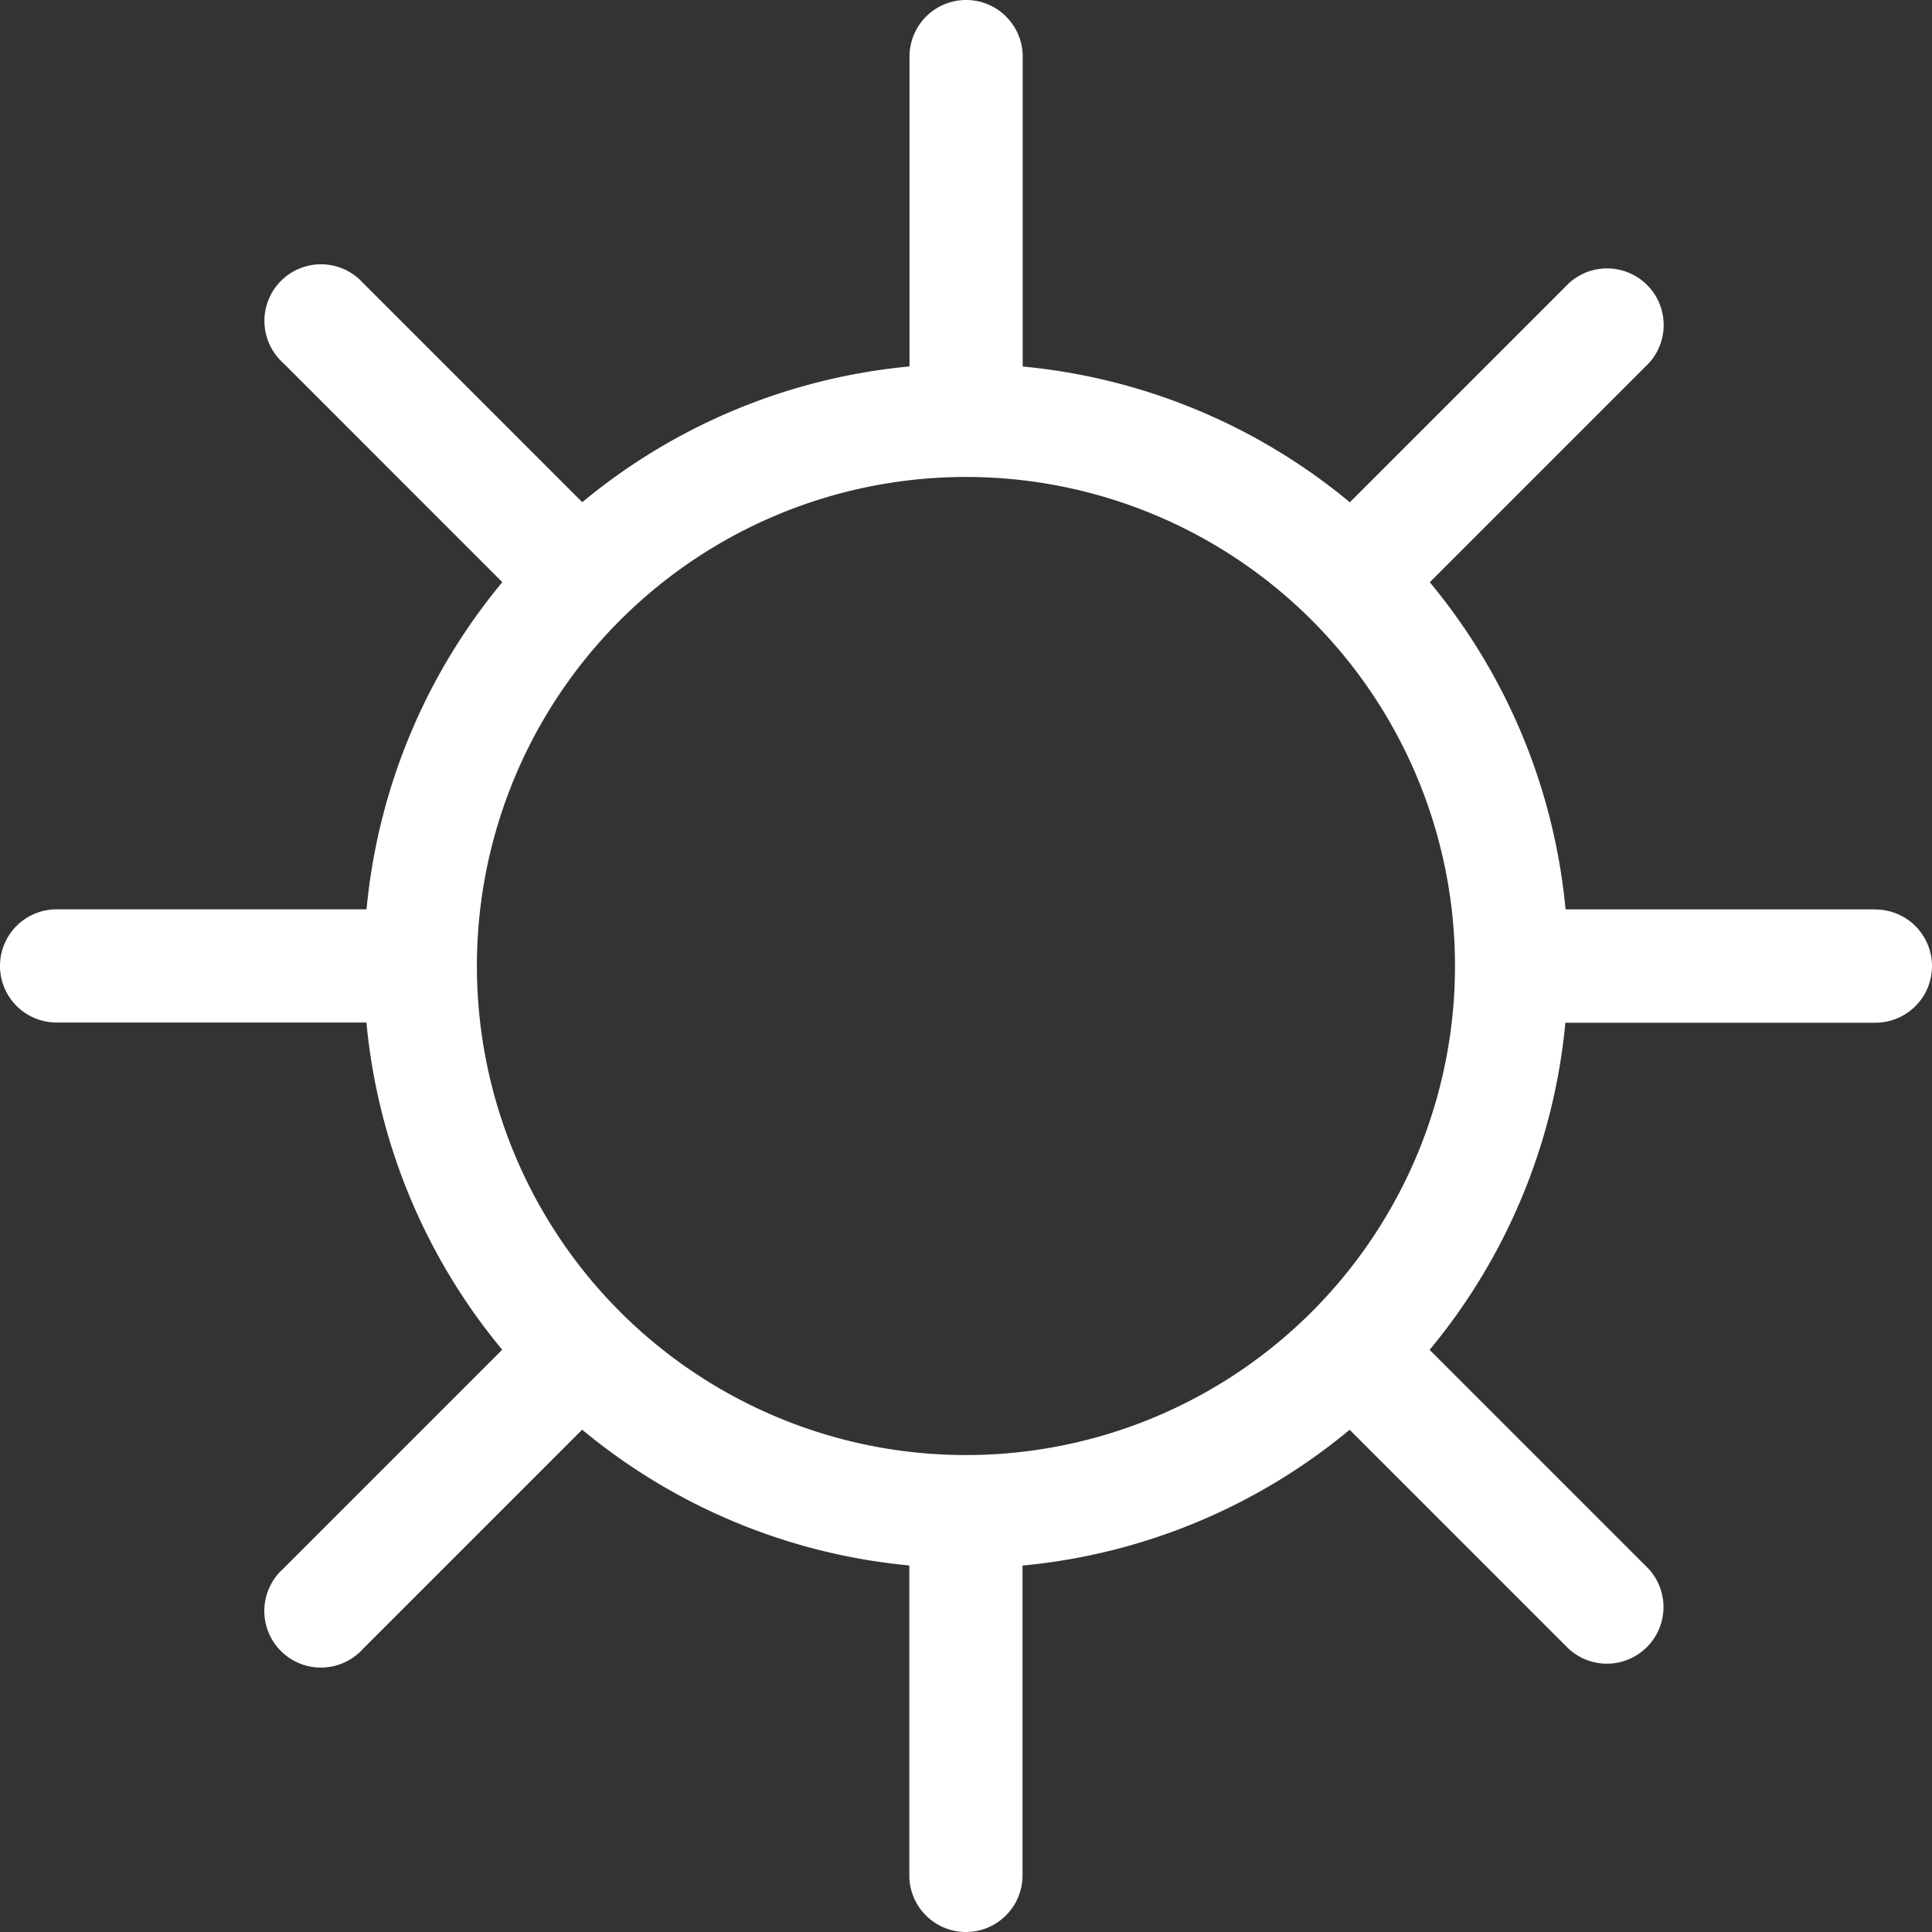 <svg id="sunn" xmlns="http://www.w3.org/2000/svg" width="72.5" height="72.5" viewBox="0 0 72.5 72.5">
  <rect x="0" y="0" width="72.5" height="72.5" fill="#333333" stroke="none"/>
  <g id="Group_15" data-name="Group 15">
    <path id="Path_8" data-name="Path 8" d="M70.376,34.126H58.749a22.5,22.5,0,0,0-5.095-12.277l8.228-8.228a2.124,2.124,0,0,0-3-3l-8.228,8.228a22.5,22.5,0,0,0-12.276-5.095V2.124a2.124,2.124,0,0,0-4.248,0V13.751A22.5,22.5,0,0,0,21.85,18.846l-8.228-8.229a2.124,2.124,0,1,0-3,3l8.228,8.229a22.5,22.5,0,0,0-5.095,12.277H2.124a2.124,2.124,0,0,0,0,4.248H13.751A22.5,22.5,0,0,0,18.846,50.65l-8.228,8.228a2.124,2.124,0,1,0,3,3l8.228-8.228a22.5,22.5,0,0,0,12.277,5.095V70.376a2.124,2.124,0,0,0,4.248,0V58.749a22.5,22.5,0,0,0,12.276-5.095l8.228,8.228a2.124,2.124,0,0,0,3-3l-8.228-8.228a22.5,22.5,0,0,0,5.095-12.276H70.376a2.124,2.124,0,1,0,0-4.248ZM54.6,36.255a18.352,18.352,0,1,1,0-.009s0,0,0,0S54.6,36.253,54.6,36.255Z" fill="#fff"/>
  </g>
</svg>
